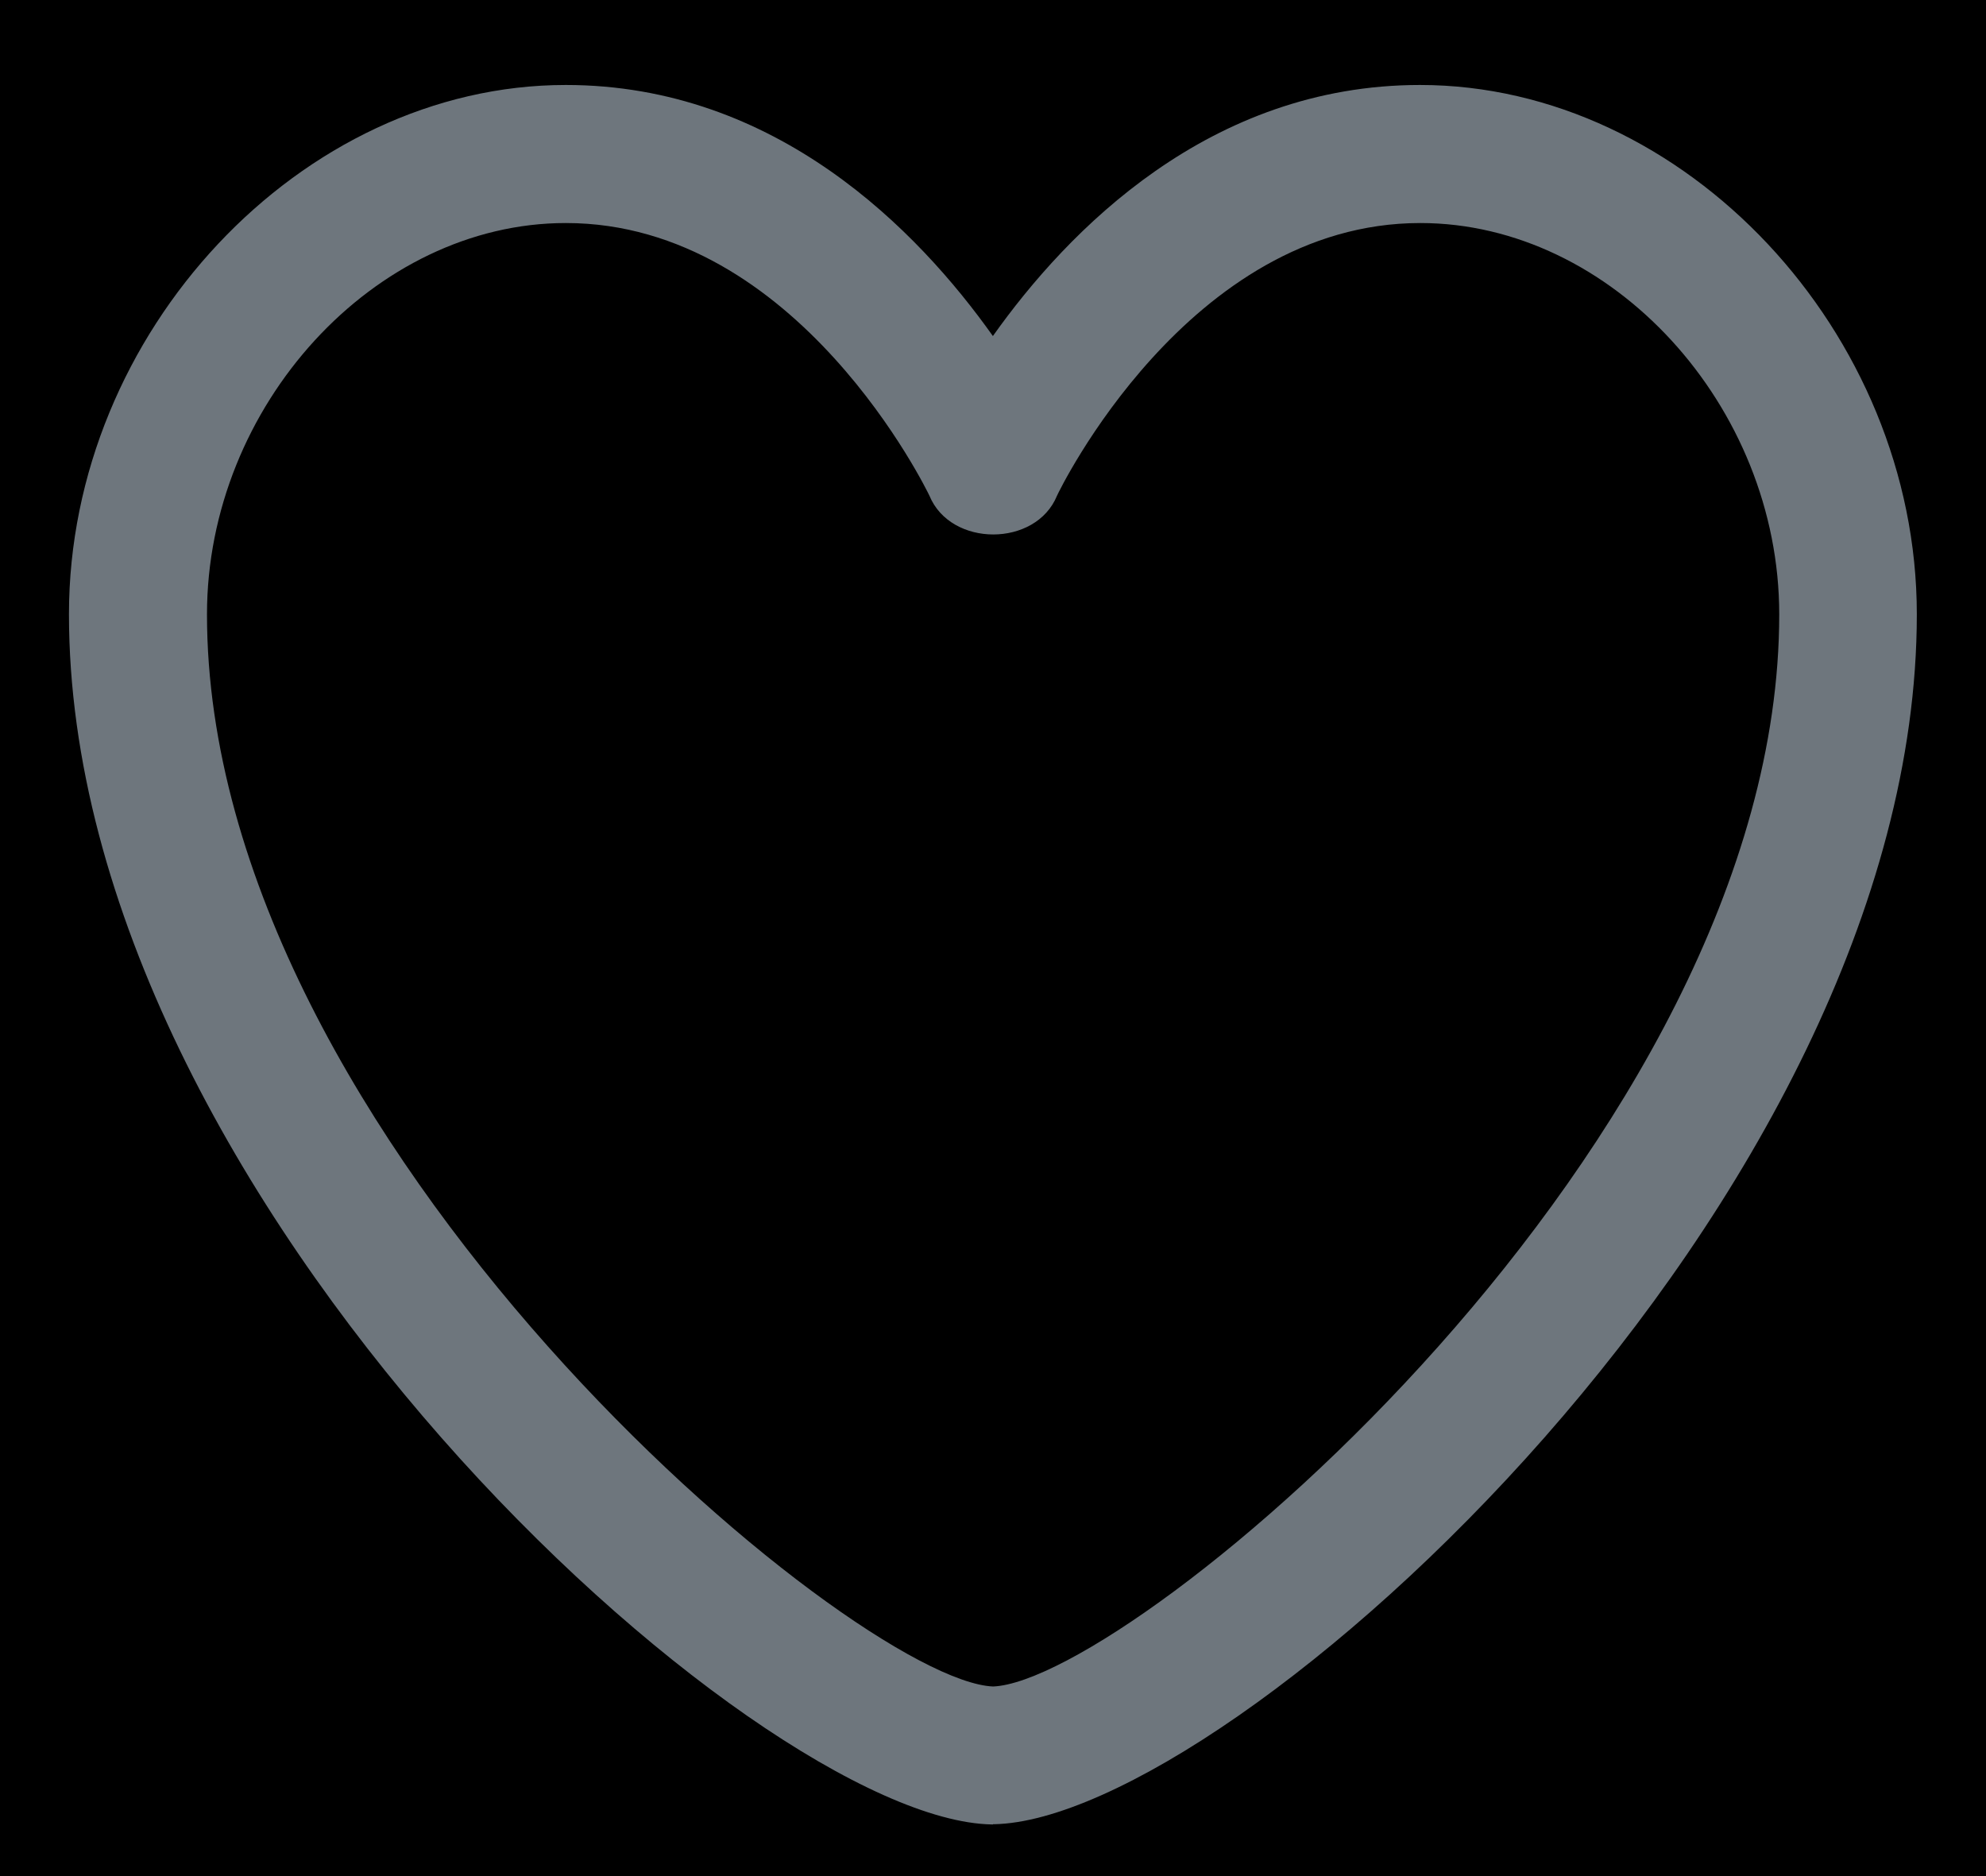 <svg width="18" height="17" viewBox="0 0 18 17" fill="none" xmlns="http://www.w3.org/2000/svg">
<rect width="18" height="17" fill="#4E4E4E"/>
<g id="Home-1920 x 1080" clip-path="url(#clip0_0_1)">
<rect width="1920" height="1080" transform="translate(-941 -748)" fill="black"/>
<g id="Body">
<g id="Timeline" clip-path="url(#clip1_0_1)">
<rect width="600" height="1491" transform="translate(-338 -748)" fill="black"/>
<g id="Frame 12">
<g id="Tweet-img">
<g id="Tweet">
<rect width="598" height="445.5" transform="translate(-337 -408)" fill="black"/>
<g id="Frame 11">
<g id="Frame 10">
<g id="Frame 8">
<g id="Tweet-Replies">
<rect width="75" height="34" transform="translate(-8 -8.5)" fill="black"/>
<g id="Tweet-Replies/Buton">
<rect x="-8" y="-8.5" width="34" height="34" rx="17" fill="black"/>
<g id="Icons/React">
<g id="Group">
<path id="Vector" d="M9 16.532H8.988C6.836 16.492 0.625 10.88 0.625 5.565C0.625 3.012 2.729 0.77 5.128 0.77C7.036 0.77 8.319 2.087 8.999 3.045C9.678 2.088 10.961 0.77 12.87 0.77C15.27 0.77 17.373 3.012 17.373 5.566C17.373 10.879 11.162 16.491 9.009 16.53H9V16.532ZM5.128 2.021C3.395 2.021 1.876 3.677 1.876 5.567C1.876 10.35 7.737 15.23 9.001 15.282C10.266 15.23 16.126 10.351 16.126 5.567C16.126 3.677 14.607 2.021 12.873 2.021C10.767 2.021 9.59 4.467 9.58 4.492C9.388 4.96 8.617 4.96 8.424 4.492C8.412 4.467 7.237 2.021 5.129 2.021H5.128Z" fill="#6E767D"/>
</g>
</g>
</g>
</g>
</g>
</g>
</g>
</g>
</g>
</g>
</g>
</g>
</g>
<defs>
<clipPath id="clip0_0_1">
<rect width="1920" height="1080" fill="white" transform="translate(-941 -748)"/>
</clipPath>
<clipPath id="clip1_0_1">
<rect width="600" height="1491" fill="white" transform="translate(-338 -748)"/>
</clipPath>
</defs>
</svg>
